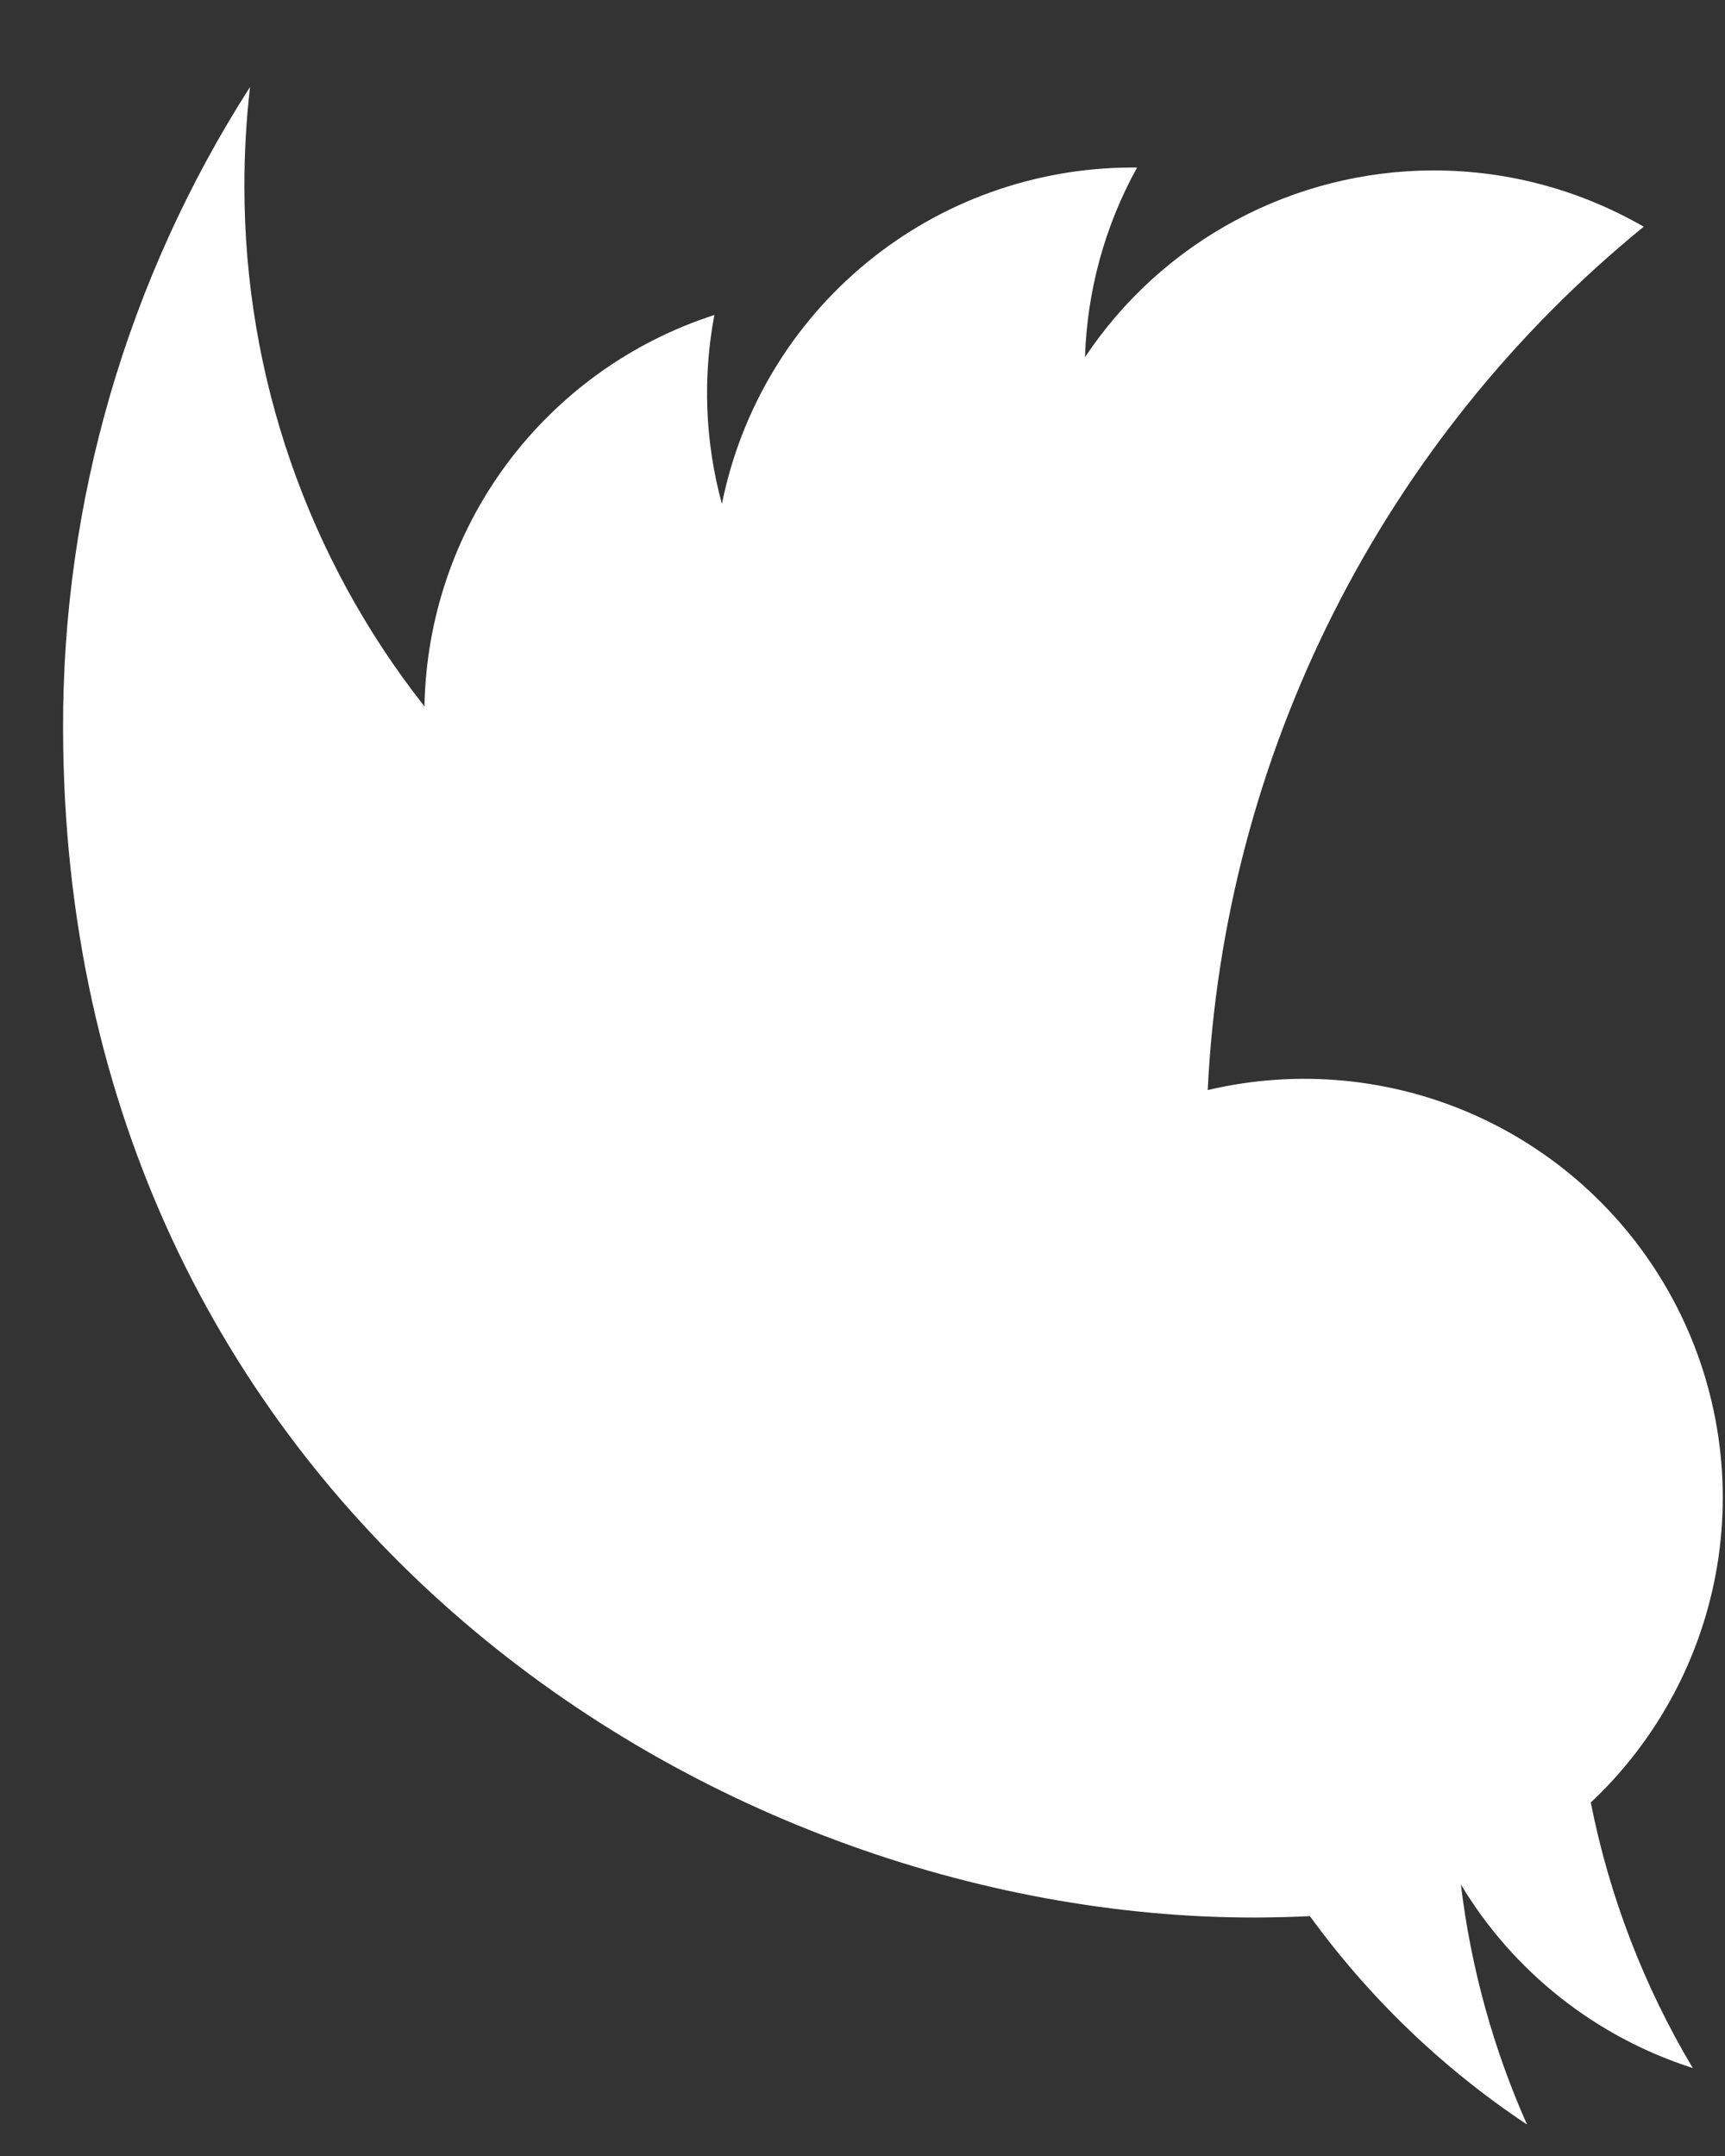 <svg width="16" height="20" viewBox="0 0 16 20" fill="none" xmlns="http://www.w3.org/2000/svg">
<rect x="0" y="0" width="16" height="20" fill="#333333" stroke="none"/>
<path d="M14.164 19.709C13.855 19.014 13.645 18.267 13.55 17.481C14.036 18.291 14.801 18.896 15.701 19.184C15.247 18.423 14.927 17.59 14.755 16.721C15.378 16.135 15.791 15.36 15.929 14.516C16.066 13.671 15.921 12.805 15.516 12.052C15.111 11.299 14.469 10.7 13.689 10.349C12.909 9.998 12.035 9.915 11.202 10.112C11.277 8.568 11.676 7.057 12.373 5.677C13.069 4.298 14.048 3.08 15.246 2.103C14.67 1.771 14.003 1.58 13.293 1.581C12.654 1.582 12.025 1.741 11.462 2.043C10.898 2.345 10.418 2.781 10.064 3.313C10.083 2.697 10.248 2.094 10.547 1.554L10.497 1.554C9.601 1.556 8.732 1.867 8.04 2.436C7.347 3.005 6.872 3.796 6.696 4.675C6.54 4.103 6.516 3.504 6.626 2.922C5.855 3.171 5.182 3.655 4.699 4.306C4.217 4.957 3.951 5.743 3.937 6.553C2.855 5.18 2.267 3.482 2.267 1.734C2.266 1.424 2.284 1.115 2.319 0.807C1.181 2.584 0.579 4.65 0.585 6.76C0.597 13.902 6.519 17.796 11.649 17.788C11.815 17.787 11.984 17.783 12.15 17.775C12.701 18.534 13.382 19.188 14.162 19.707L14.164 19.709Z" fill="white"/>
</svg>
